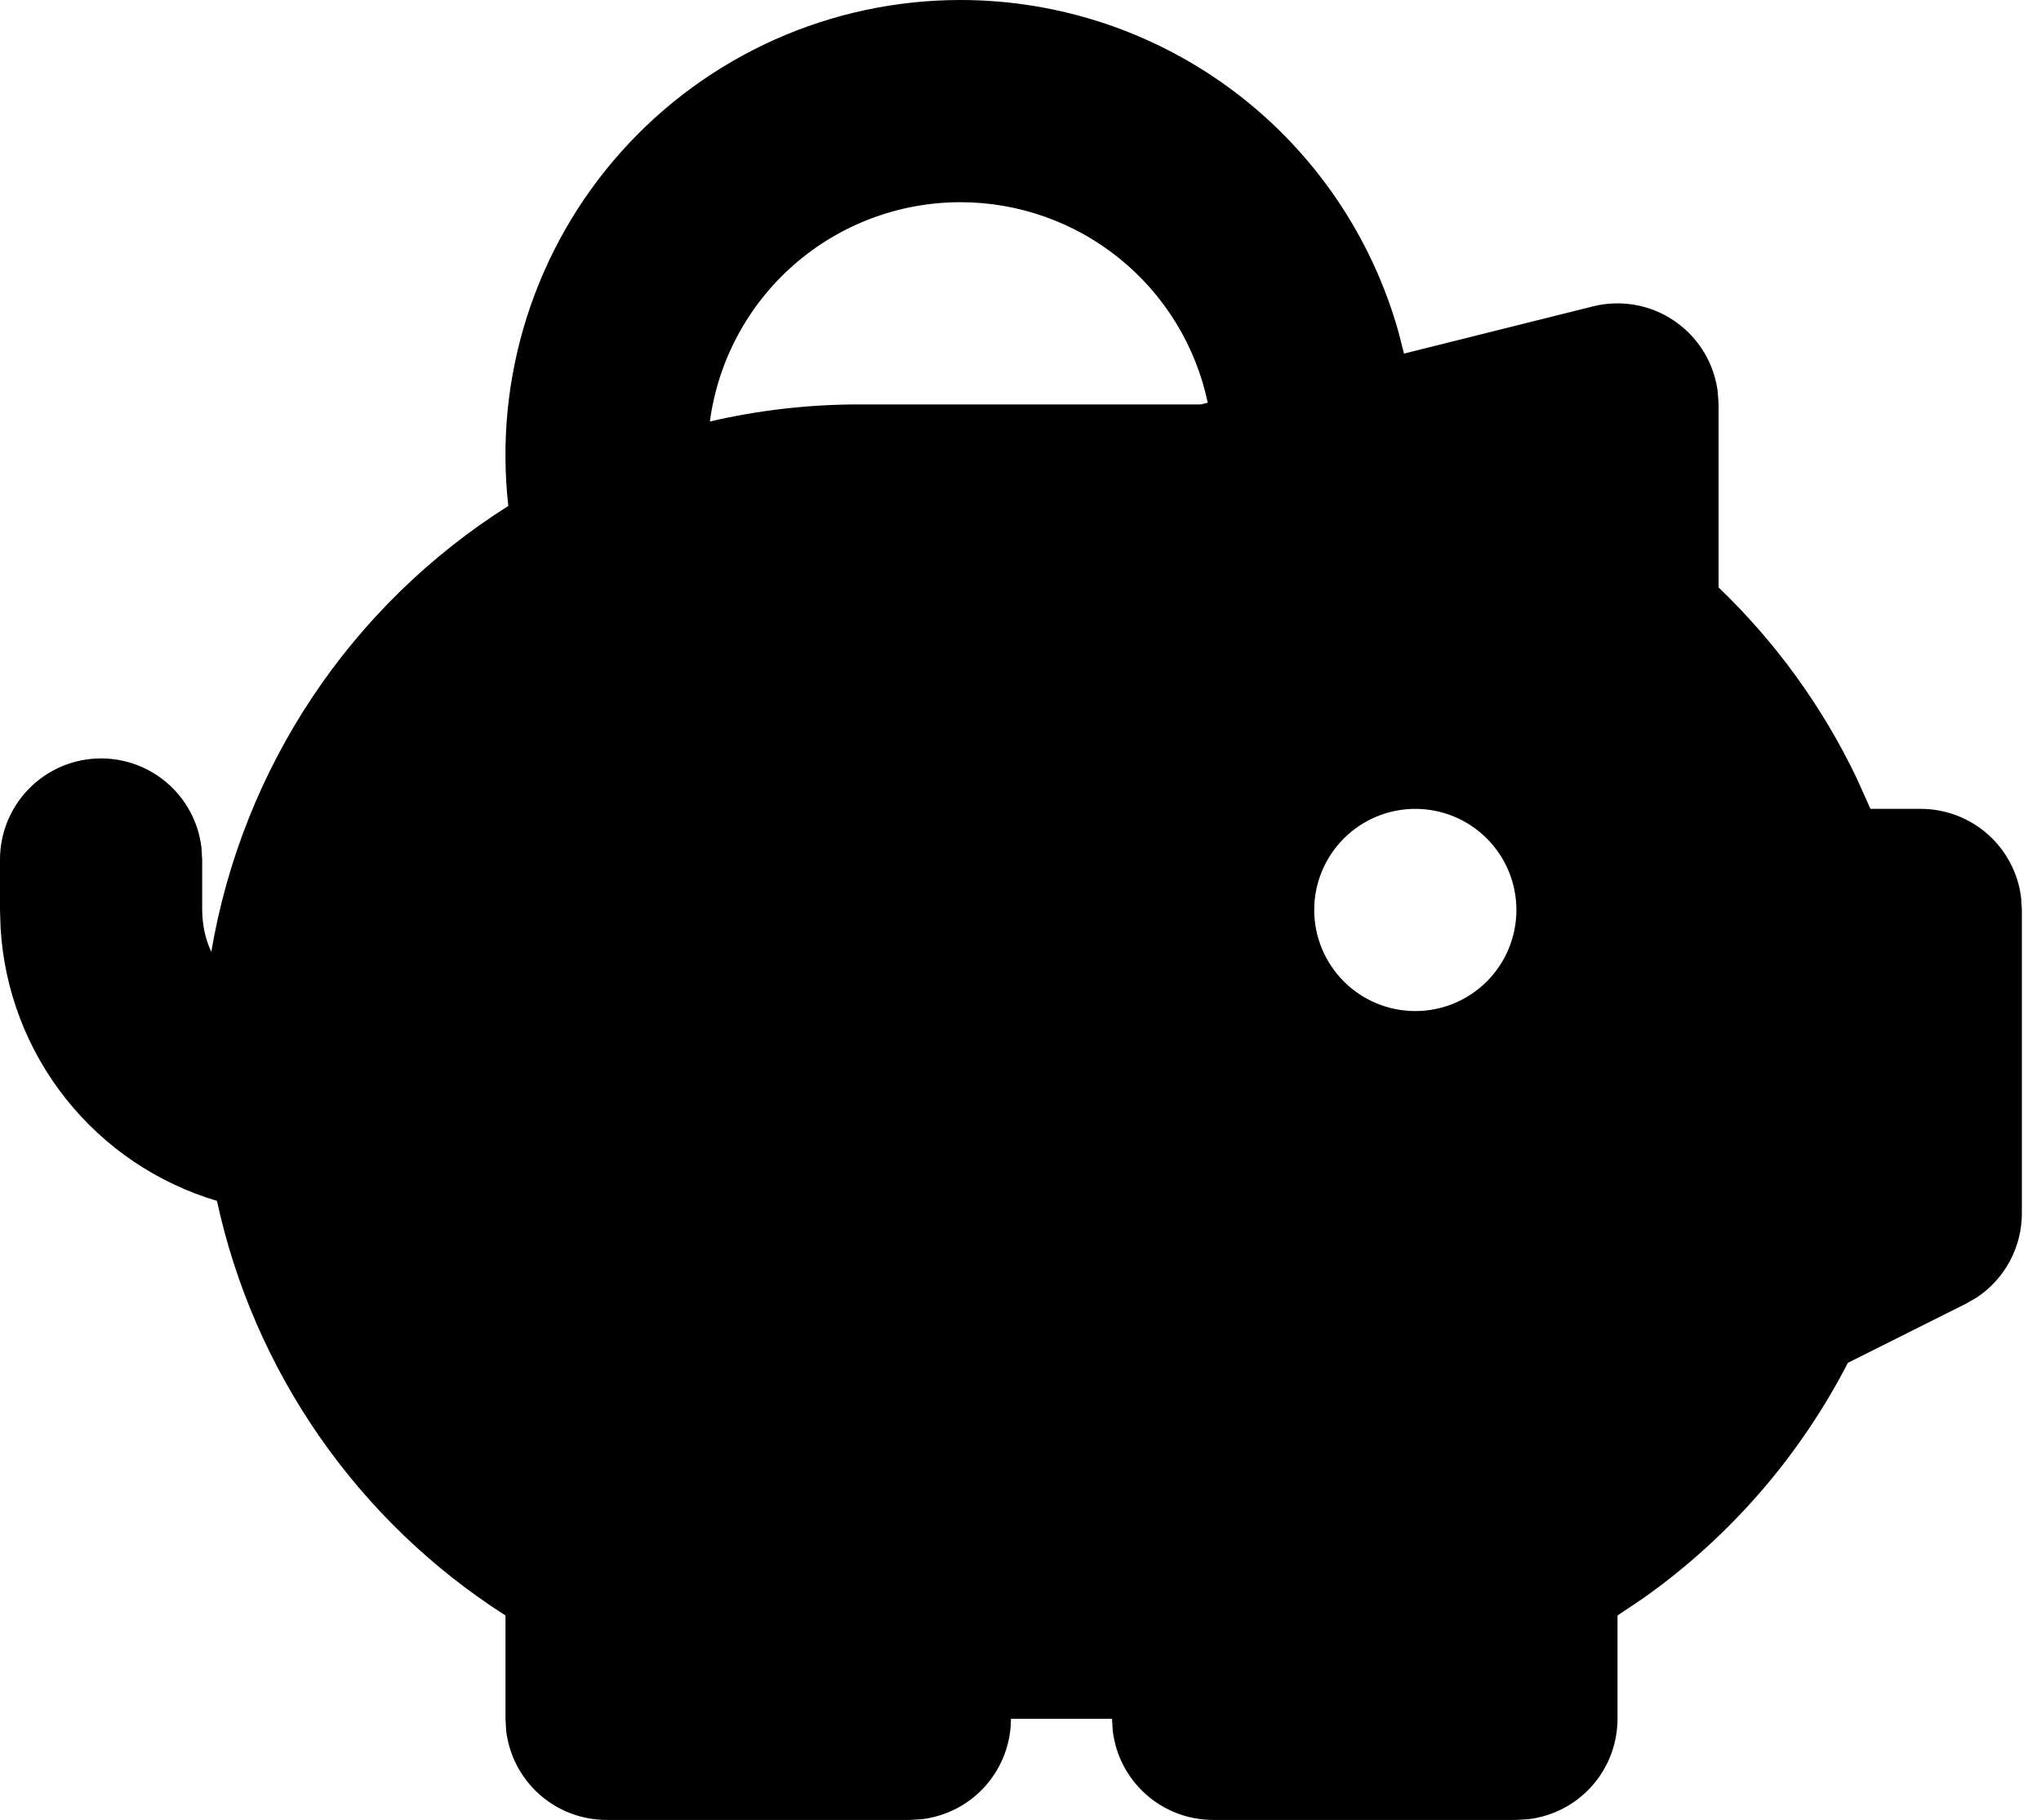 <svg width="83" height="74" viewBox="0 0 83 74" fill="none" xmlns="http://www.w3.org/2000/svg">
<path fill-rule="evenodd" clip-rule="evenodd" d="M39.056 6.27549e-07C43.097 -0.001 47.028 1.322 50.247 3.765C53.466 6.209 55.796 9.64 56.881 13.534L57.095 14.377L64.783 12.457C65.345 12.317 65.93 12.297 66.5 12.399C67.07 12.501 67.612 12.722 68.091 13.049C68.569 13.374 68.973 13.798 69.277 14.291C69.58 14.784 69.776 15.336 69.852 15.91L69.889 16.444V23.886C72.208 26.107 74.107 28.728 75.496 31.623L76.064 32.889H78.111C79.118 32.889 80.09 33.259 80.842 33.928C81.595 34.597 82.076 35.519 82.193 36.519L82.222 37V49.333C82.222 50.01 82.055 50.676 81.736 51.273C81.417 51.87 80.956 52.378 80.393 52.754L79.949 53.009L75.147 55.414C73.185 59.219 70.337 62.497 66.843 64.972L65.778 65.687V69.889C65.778 70.896 65.408 71.868 64.739 72.62C64.07 73.373 63.148 73.853 62.148 73.971L61.667 74H49.333C48.326 74 47.355 73.63 46.602 72.961C45.849 72.292 45.369 71.37 45.251 70.37L45.222 69.889H41.111C41.111 70.896 40.741 71.868 40.072 72.62C39.403 73.373 38.481 73.853 37.481 73.971L37 74H24.667C23.66 74 22.688 73.63 21.935 72.961C21.183 72.292 20.702 71.37 20.584 70.37L20.556 69.889V65.687C17.584 63.79 15.018 61.323 13.004 58.43C10.991 55.536 9.569 52.273 8.822 48.828C6.398 48.107 4.253 46.659 2.679 44.678C1.105 42.698 0.179 40.281 0.025 37.756L0 37V34.944C0.001 33.897 0.402 32.889 1.122 32.127C1.841 31.365 2.824 30.906 3.87 30.845C4.916 30.784 5.946 31.124 6.75 31.796C7.553 32.469 8.07 33.423 8.193 34.463L8.222 34.944V37C8.228 37.614 8.351 38.183 8.592 38.706C9.219 35.005 10.618 31.477 12.699 28.352C14.78 25.228 17.497 22.577 20.671 20.572C20.379 17.984 20.637 15.364 21.428 12.882C22.219 10.401 23.525 8.114 25.26 6.172C26.996 4.23 29.122 2.677 31.499 1.613C33.876 0.55 36.451 -0 39.056 6.27549e-07ZM57.556 32.889C56.465 32.889 55.419 33.322 54.649 34.093C53.878 34.864 53.444 35.91 53.444 37C53.444 38.09 53.878 39.136 54.649 39.907C55.419 40.678 56.465 41.111 57.556 41.111C58.646 41.111 59.692 40.678 60.463 39.907C61.233 39.136 61.667 38.09 61.667 37C61.667 35.91 61.233 34.864 60.463 34.093C59.692 33.322 58.646 32.889 57.556 32.889ZM39.056 8.222C36.565 8.222 34.16 9.126 32.286 10.766C30.413 12.406 29.198 14.671 28.868 17.139C30.86 16.676 32.899 16.443 34.944 16.444H48.828L49.115 16.375C48.628 14.068 47.362 11.999 45.531 10.515C43.699 9.031 41.413 8.221 39.056 8.222Z" fill="black"/>
</svg>
